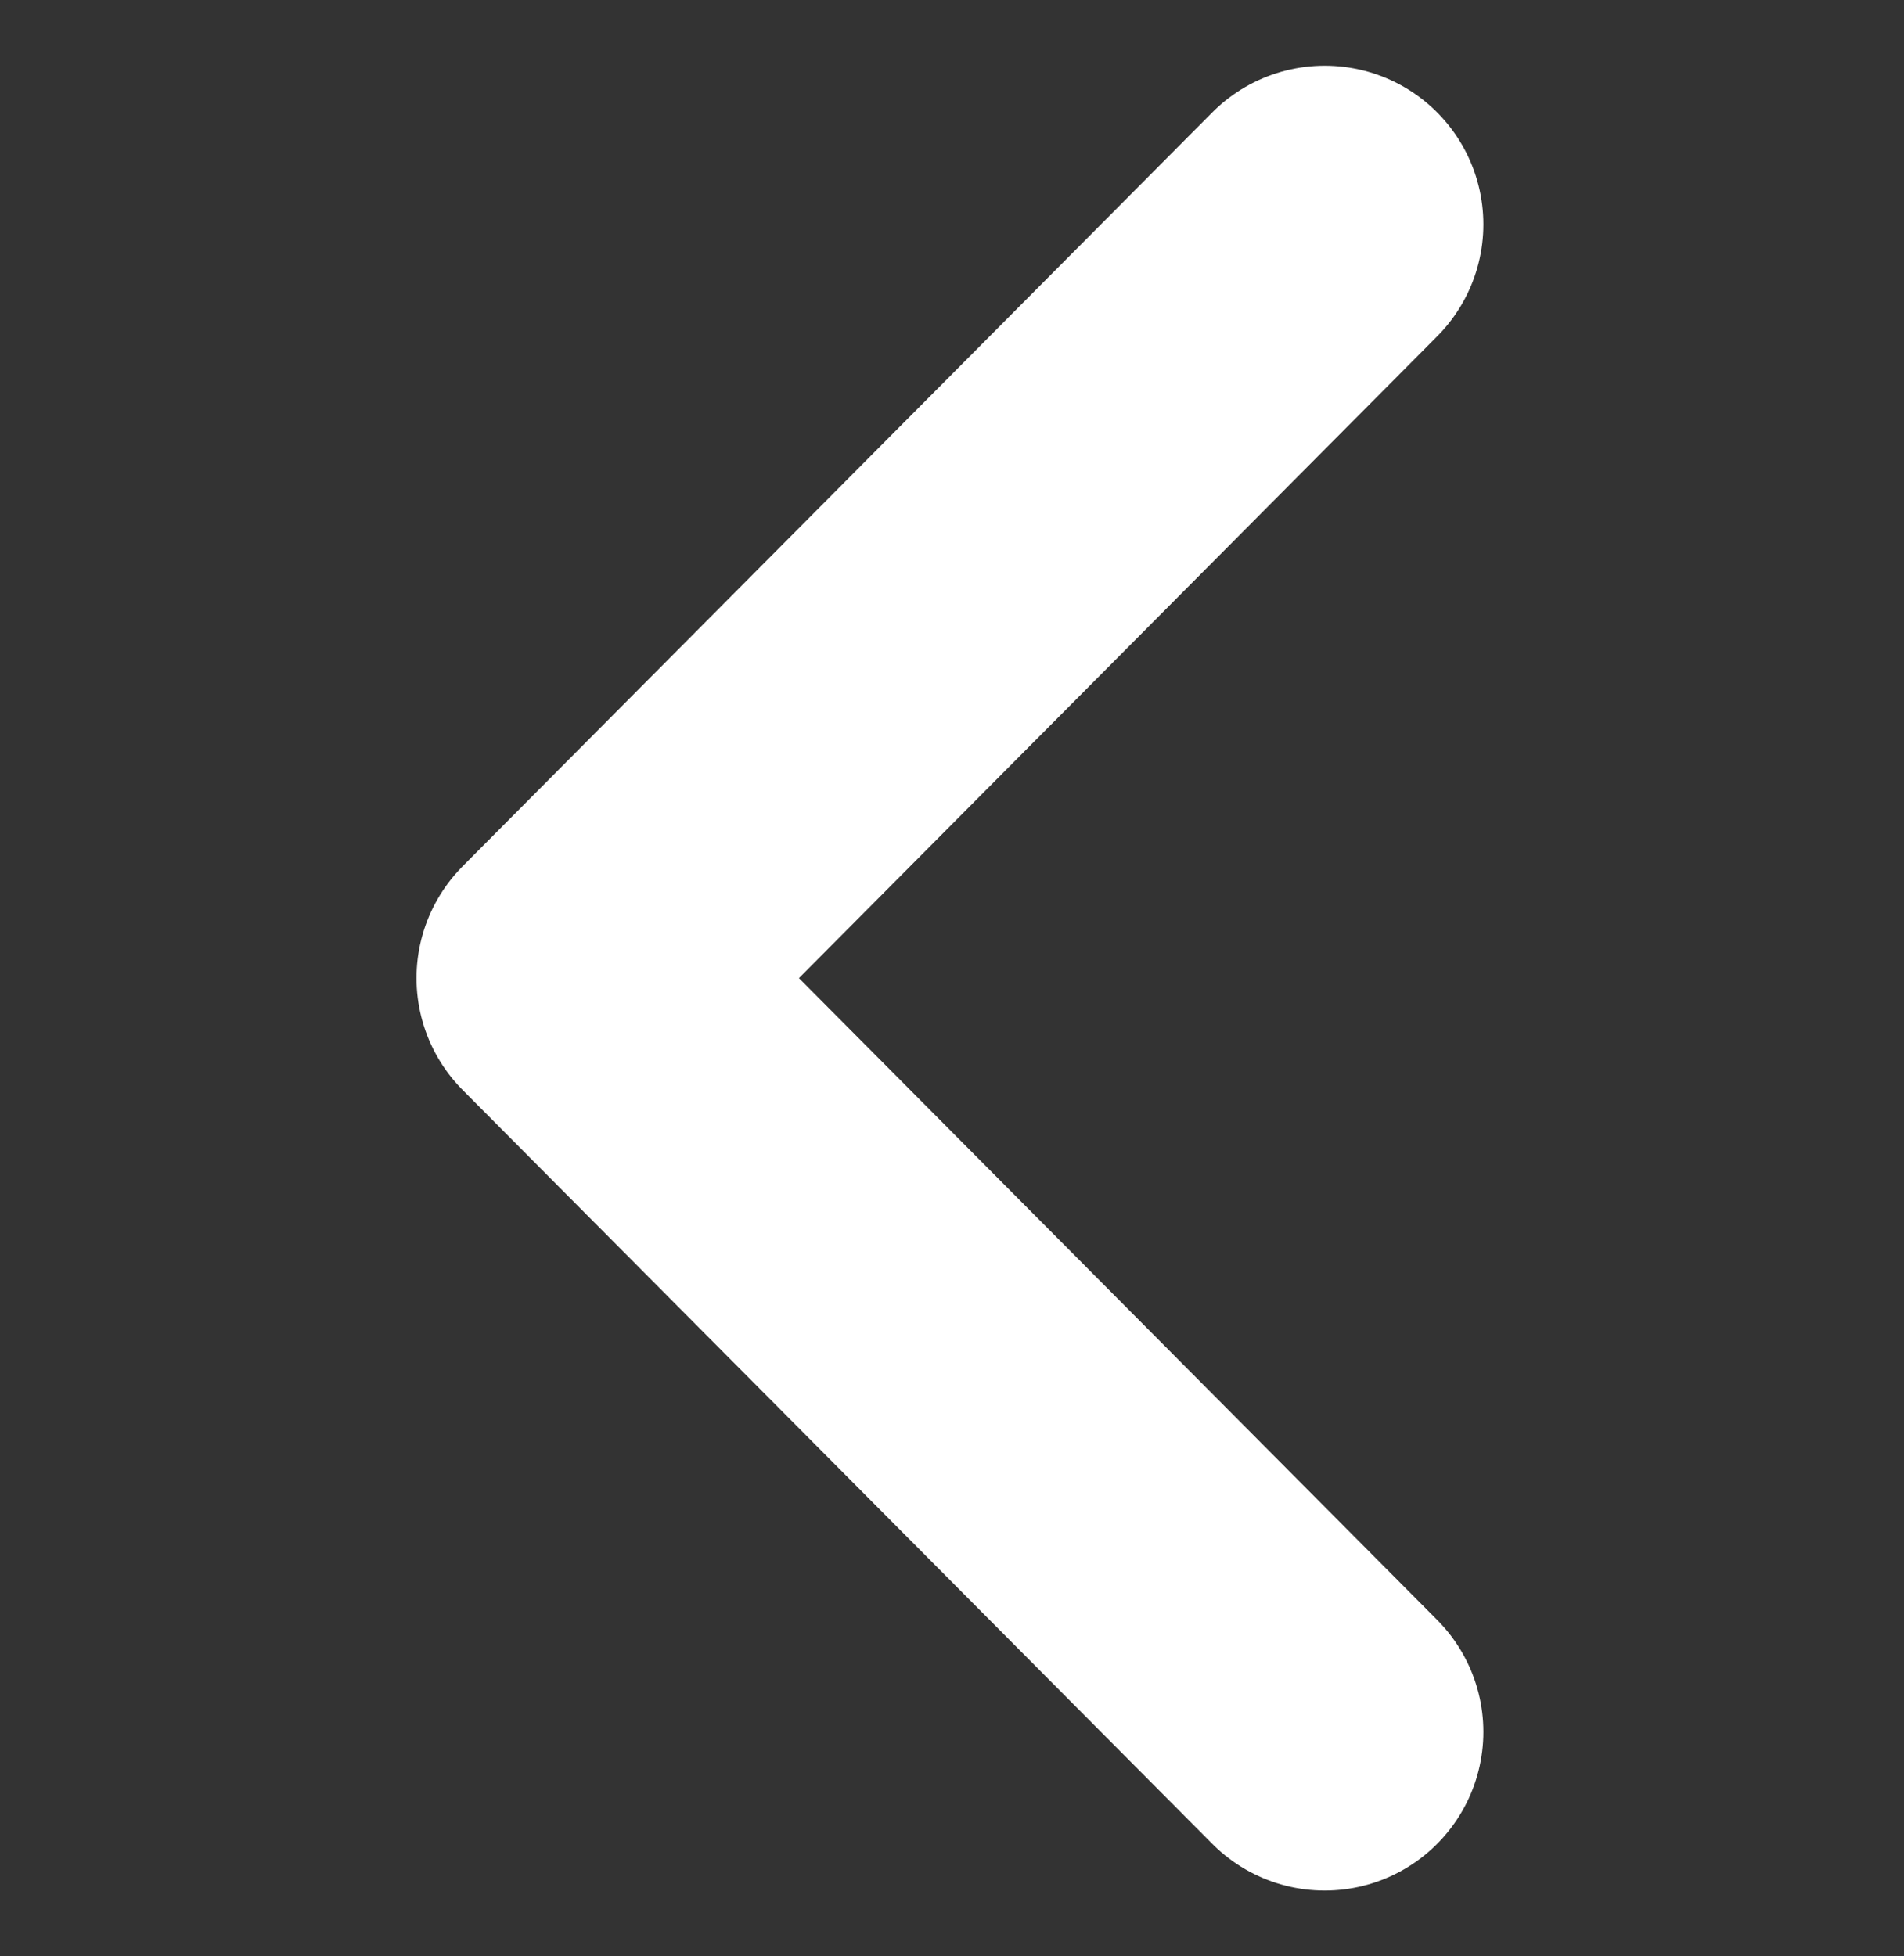 <svg xmlns="http://www.w3.org/2000/svg" width="12" height="12.328" viewBox="0 0 12 12.328">
  <rect x="0" y="0" width="12" height="12.328" fill="#333333" stroke="none"/>
  <g id="icon-previous" transform="translate(0 0.039)">
    <rect id="Rectangle_1702" data-name="Rectangle 1702" width="12" height="12" fill="#d3d4d4" opacity="0"/>
    <path id="Path_830" data-name="Path 830" d="M902.724,6175,898,6179.75l4.724,4.75" transform="translate(-894.375 -6173.625)" fill="none" stroke="#fff" stroke-linecap="round" stroke-linejoin="round" stroke-width="2"/>
  </g>
</svg>
